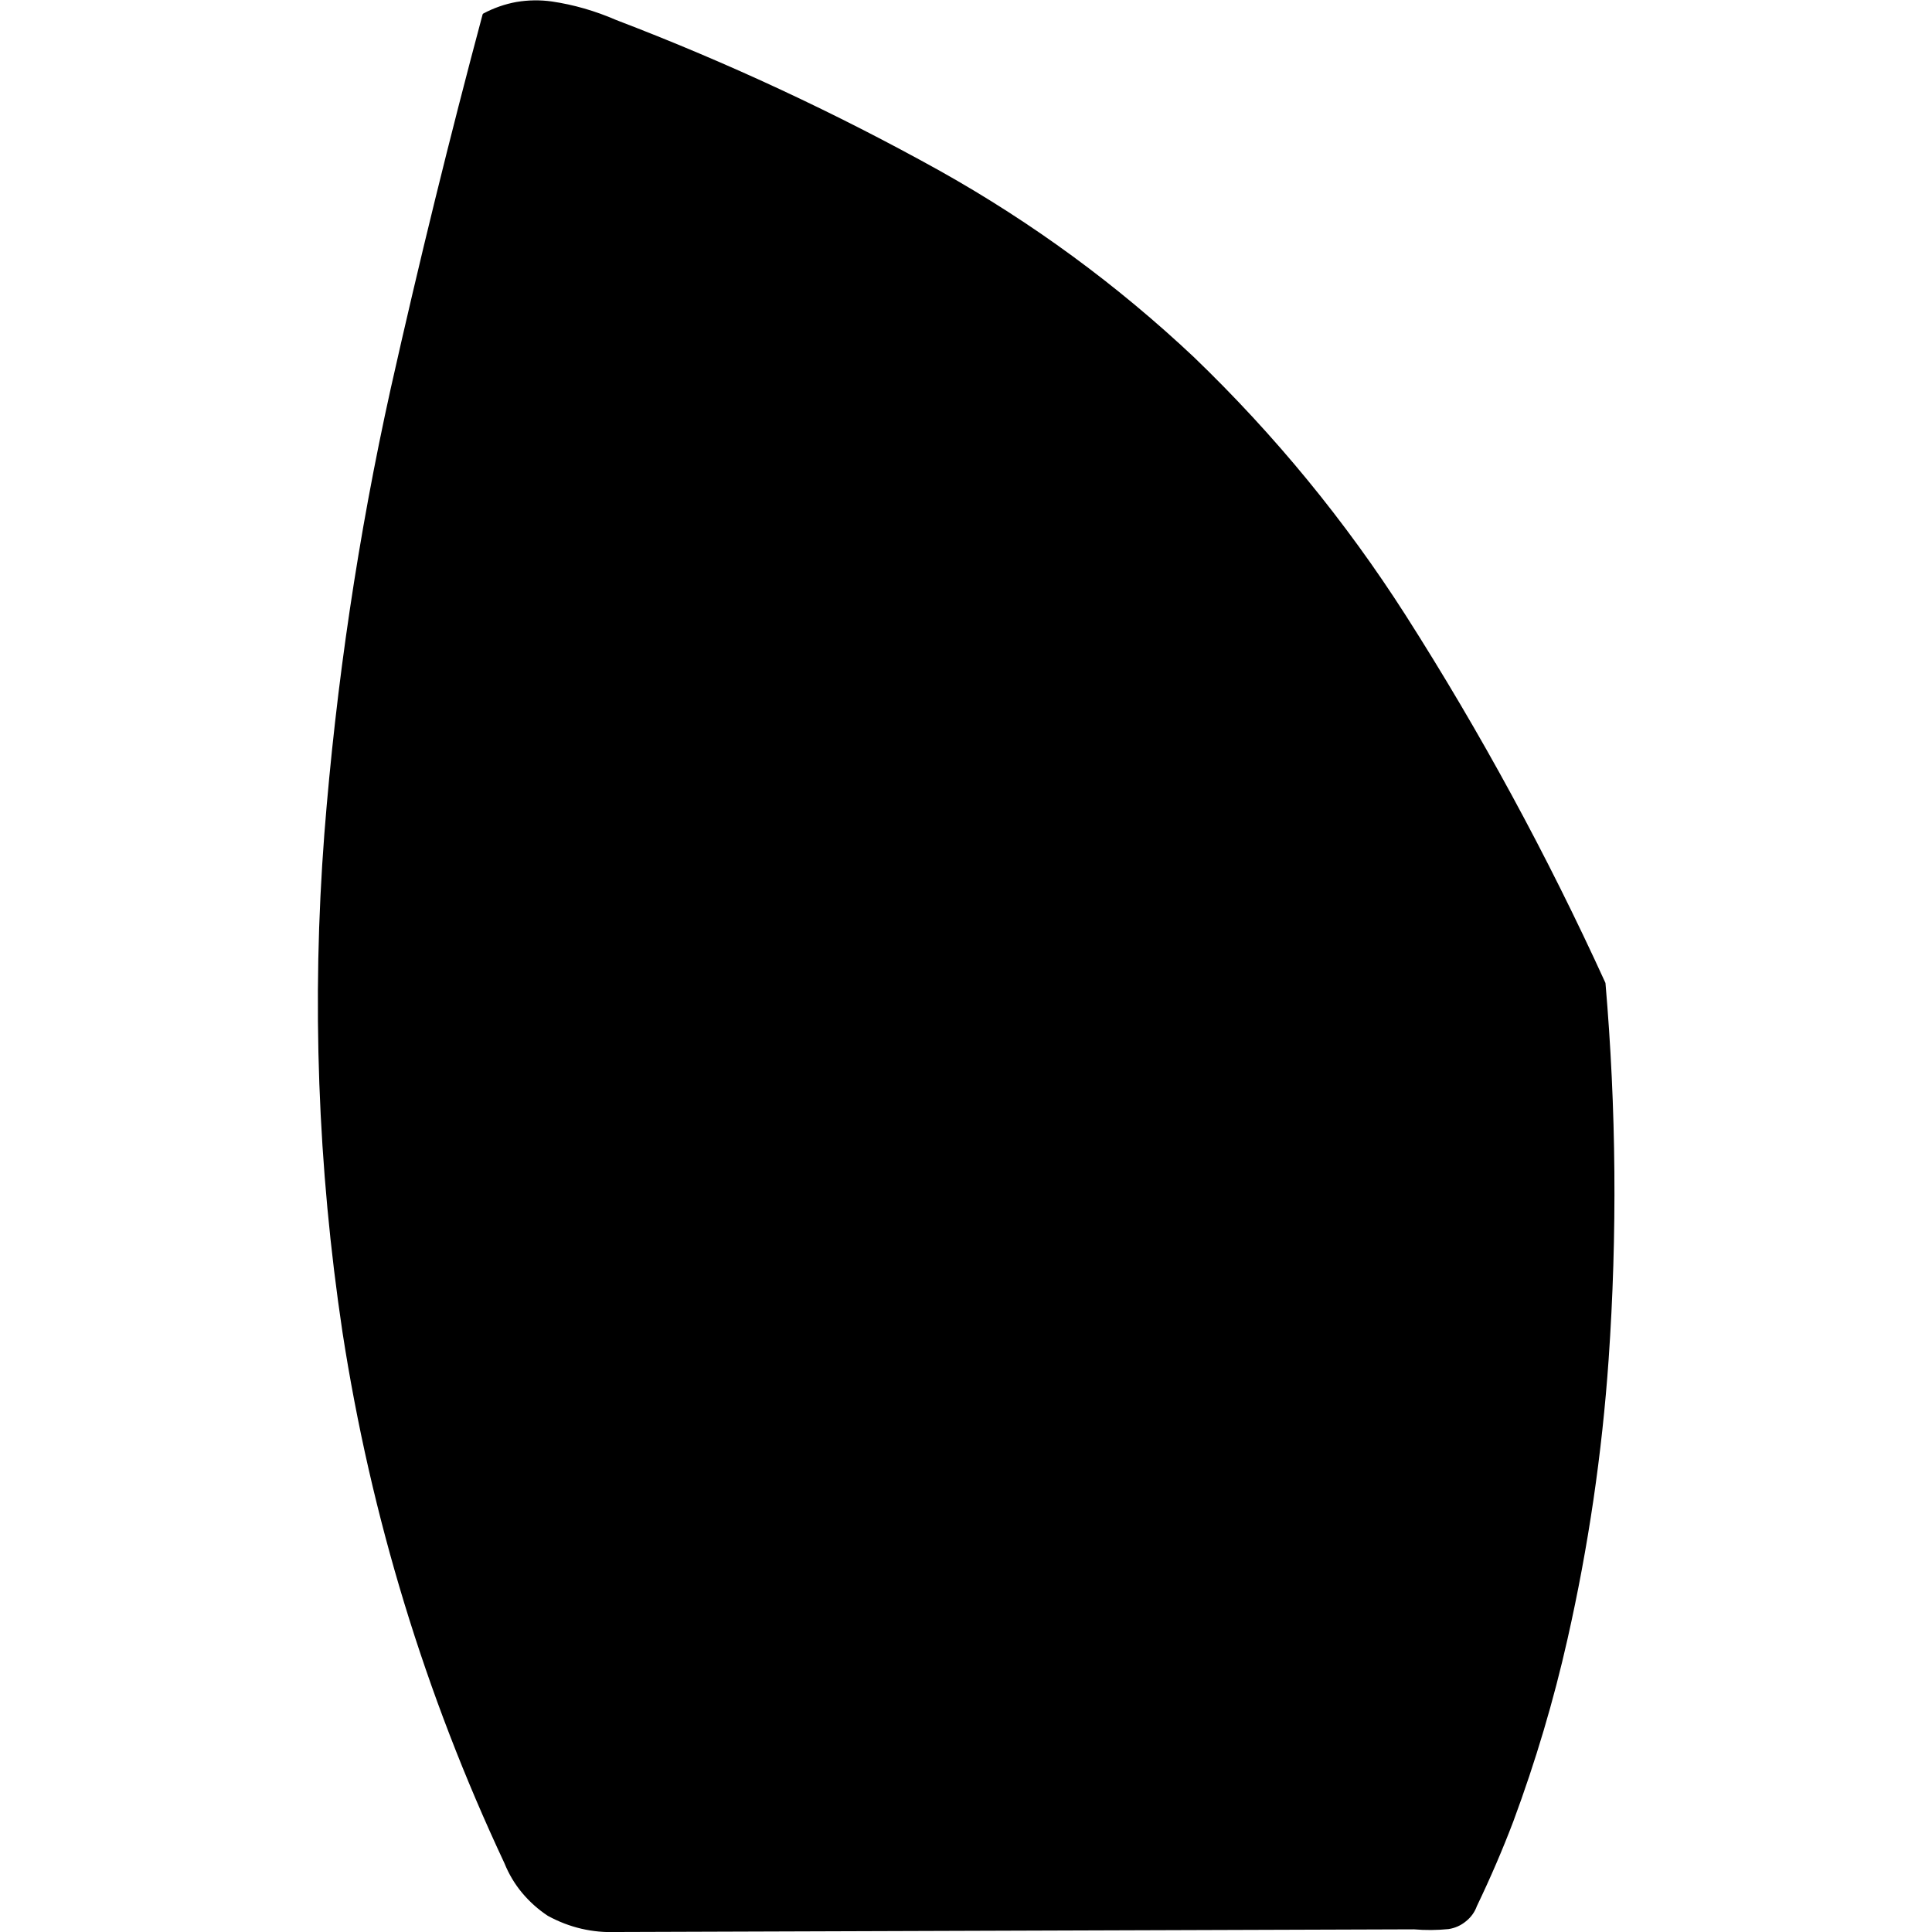
<svg xmlns="http://www.w3.org/2000/svg" version="1.1" xmlns:xlink="http://www.w3.org/1999/xlink" preserveAspectRatio="none" x="0px" y="0px" width="400px" height="400px" viewBox="0 0 400 400">
<defs>
<g id="Layer0_0_FILL">
<path fill="#000000" stroke="none" d="
M 332.7 281.45
Q 335.4 242.55 332.05 203.6 314 164.05 290.75 127.6 272.05 98.35 246.95 74.2 223.15 51.8 194.55 35.75 162.1 17.7 127.4 4.45 120.95 1.65 114.2 0.65 110.6 0.15 107 0.75 103.45 1.4 100.25 3.1 90.1 41 81.25 80.45 71.15 126.1 67.5 172.7 63.55 224.4 71.25 275.75 80.1 333.05 104.75 385.6 106.1 388.95 108.35 391.65 110.65 394.4 113.6 396.35 120.2 399.95 127.7 399.65
L 292.75 399.1
Q 296.3 399.4 299.85 399.05 301.8 398.75 303.3 397.5 304.8 396.3 305.45 394.5 309.7 385.65 313 376.95 319.9 358.35 324.2 339.25 330.65 310.7 332.7 281.45 Z"/>
</g>

<path id="Layer0_0_1_STROKES" stroke="#000000" stroke-width="0.7" stroke-linejoin="round" stroke-linecap="round" fill="none" d="
M 127.4 4.45
Q 120.95 1.65 114.2 0.65 110.6 0.15 107 0.75 103.45 1.4 100.25 3.1 90.1 41 81.25 80.45 71.15 126.1 67.5 172.7 63.55 224.4 71.25 275.75 80.1 333.05 104.75 385.6 106.1 388.95 108.35 391.65 110.65 394.4 113.6 396.35 120.2 399.95 127.7 399.65
L 292.75 399.1
Q 296.3 399.4 299.85 399.05 301.8 398.75 303.3 397.5 304.8 396.3 305.45 394.5 309.7 385.65 313 376.95 319.9 358.35 324.2 339.25 330.65 310.7 332.7 281.45 335.4 242.55 332.05 203.6 314 164.05 290.75 127.6 272.05 98.35 246.95 74.2 223.15 51.8 194.55 35.75 162.1 17.7 127.4 4.45 Z"/>
</defs>

<g transform="matrix( 1, 0, 0, 1, 0,0) ">
<use xlink:href="#Layer0_0_FILL"/>

<use xlink:href="#Layer0_0_1_STROKES"/>
</g>
</svg>
